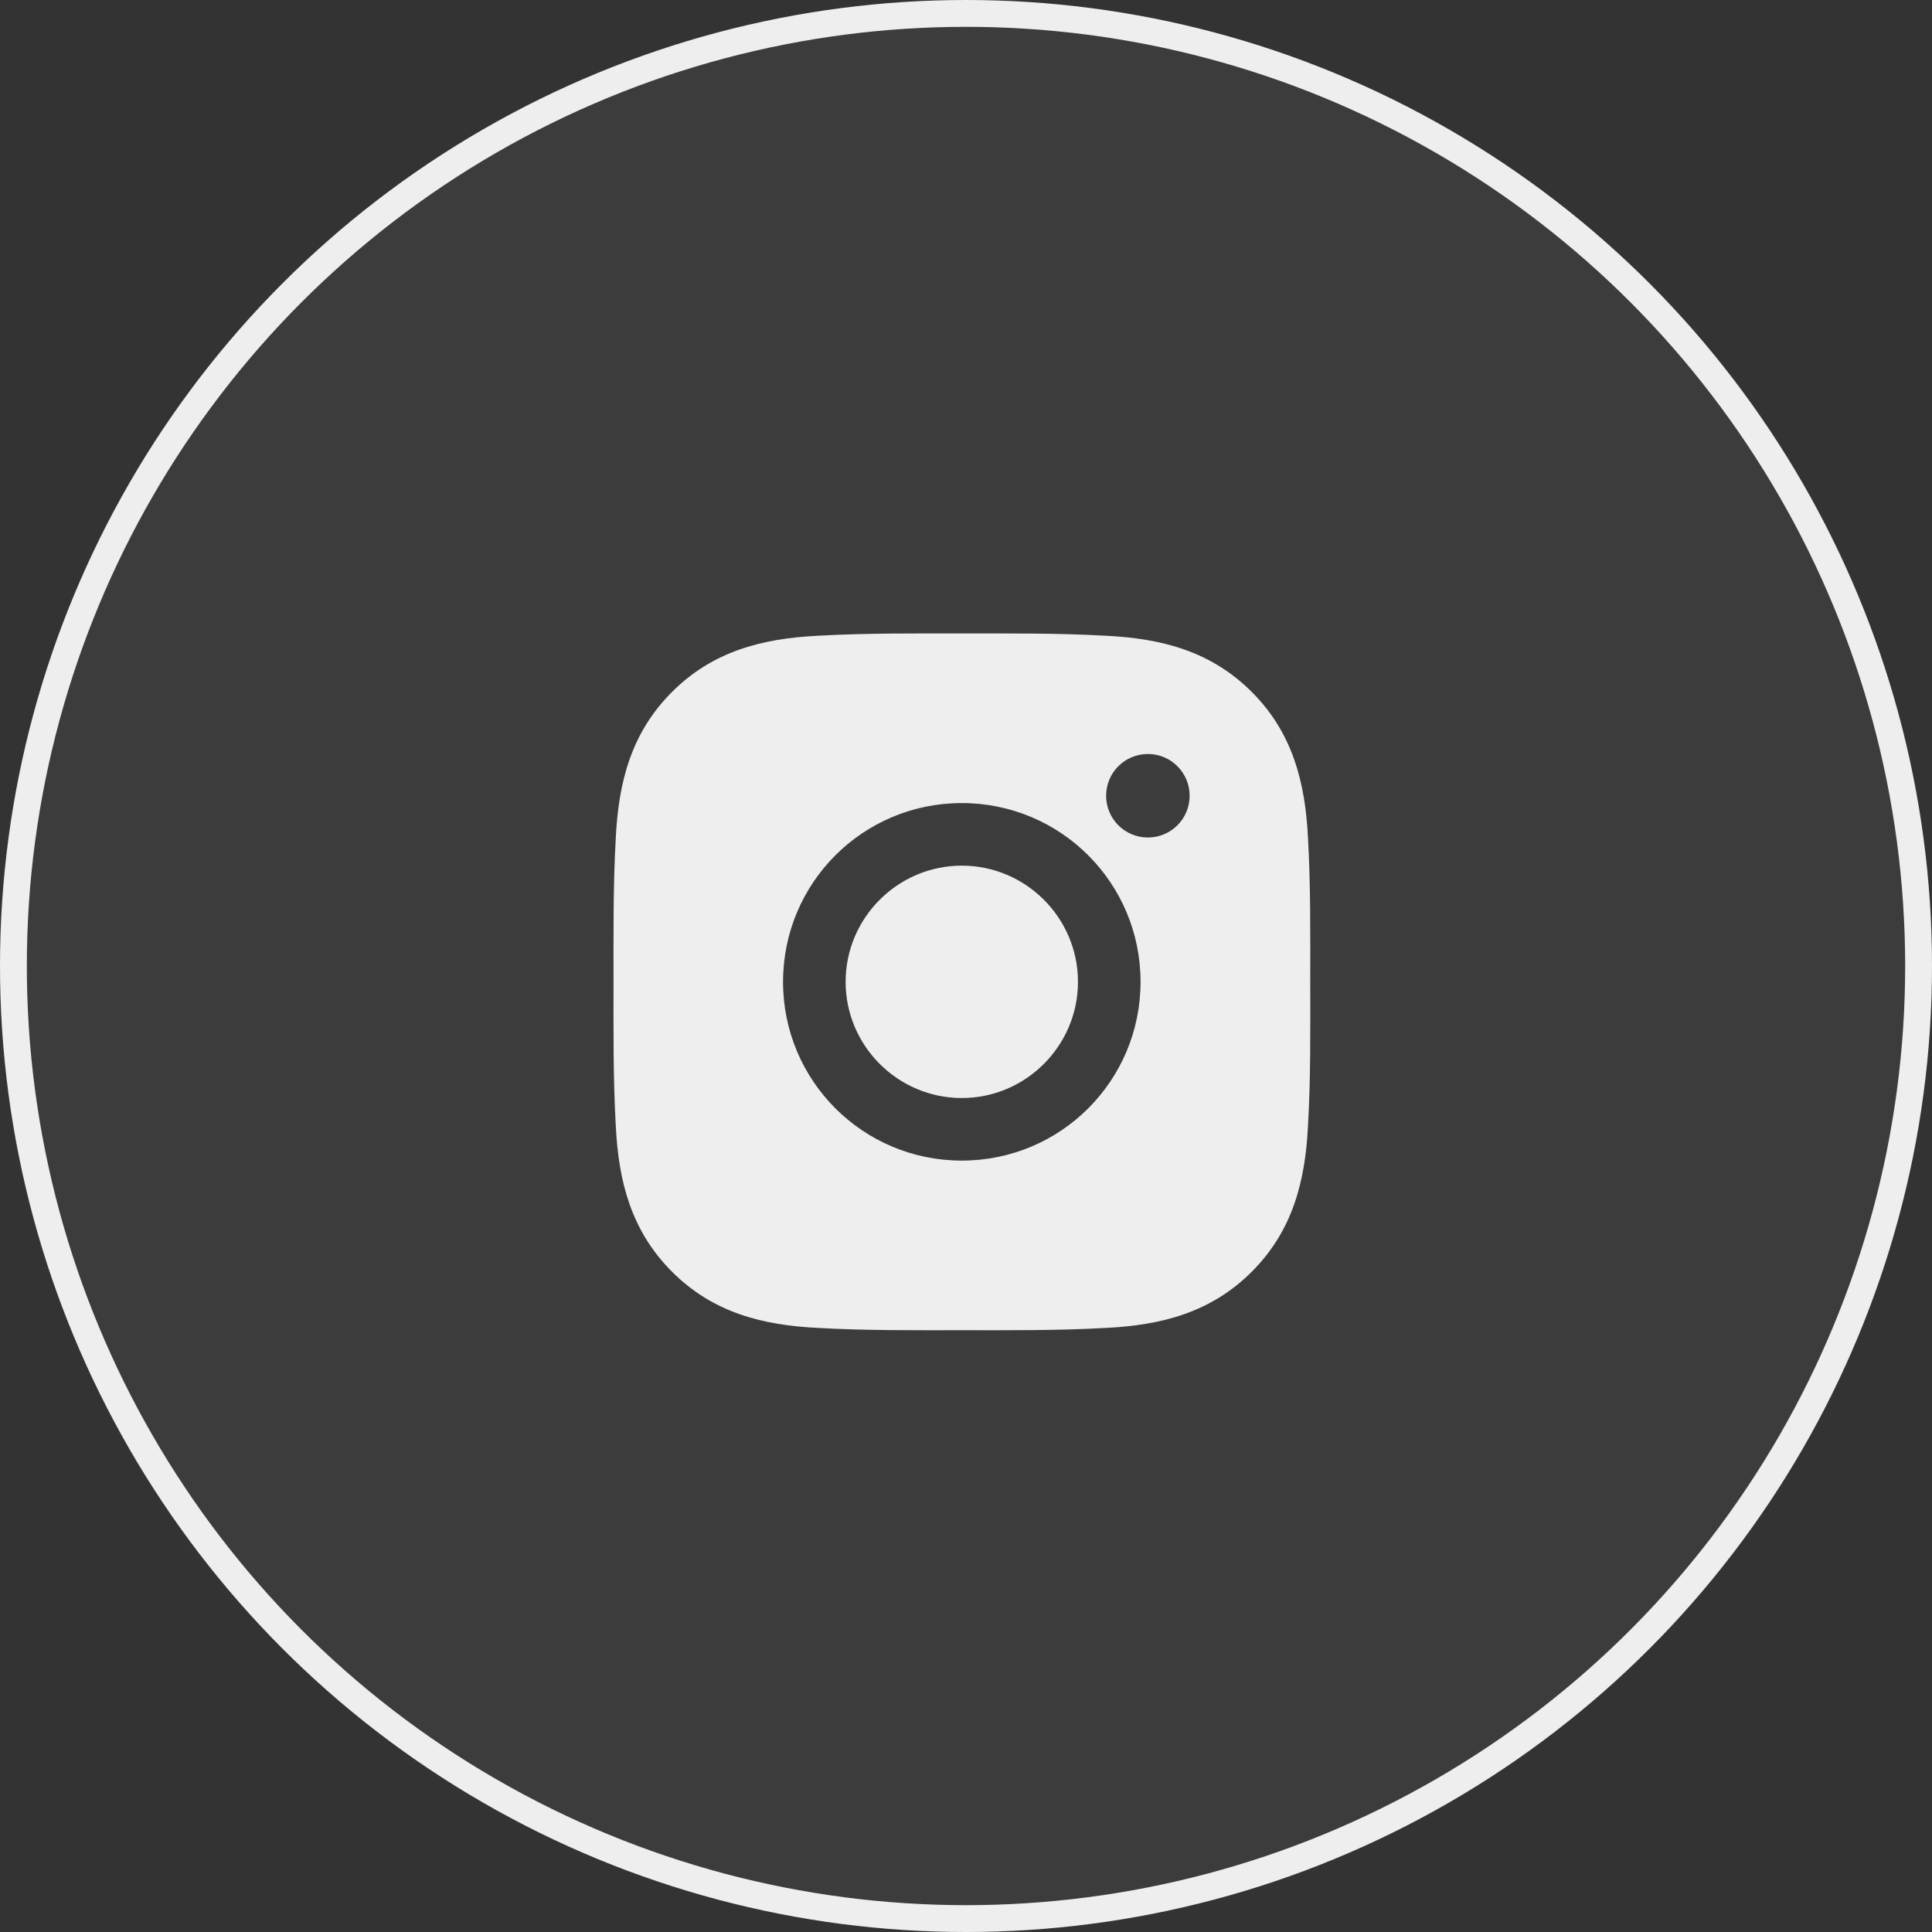 <svg width="72" height="72" viewBox="0 0 72 72" fill="none" xmlns="http://www.w3.org/2000/svg">
<rect x="0" y="0" width="72" height="72" fill="#333333" stroke="none"/>
<circle cx="36" cy="36" r="35.5" fill="#EFEEEE" fill-opacity="0.05" stroke="#EFEEEE"/>
<path d="M35.843 32.26C33.459 32.26 31.514 34.206 31.514 36.59C31.514 38.974 33.459 40.92 35.843 40.92C38.227 40.92 40.173 38.974 40.173 36.59C40.173 34.206 38.227 32.26 35.843 32.26ZM48.829 36.59C48.829 34.797 48.846 33.02 48.745 31.231C48.644 29.152 48.17 27.307 46.65 25.787C45.127 24.264 43.285 23.793 41.206 23.692C39.413 23.591 37.636 23.607 35.847 23.607C34.054 23.607 32.277 23.591 30.487 23.692C28.409 23.793 26.564 24.267 25.044 25.787C23.52 27.31 23.049 29.152 22.948 31.231C22.848 33.024 22.864 34.8 22.864 36.59C22.864 38.38 22.848 40.16 22.948 41.949C23.049 44.028 23.523 45.873 25.044 47.393C26.567 48.917 28.409 49.388 30.487 49.488C32.28 49.589 34.057 49.573 35.847 49.573C37.64 49.573 39.416 49.589 41.206 49.488C43.285 49.388 45.13 48.913 46.65 47.393C48.173 45.87 48.644 44.028 48.745 41.949C48.849 40.16 48.829 38.383 48.829 36.59ZM35.843 43.252C32.157 43.252 29.182 40.277 29.182 36.59C29.182 32.904 32.157 29.928 35.843 29.928C39.53 29.928 42.505 32.904 42.505 36.59C42.505 40.277 39.53 43.252 35.843 43.252ZM42.778 31.211C41.917 31.211 41.222 30.516 41.222 29.655C41.222 28.795 41.917 28.099 42.778 28.099C43.639 28.099 44.334 28.795 44.334 29.655C44.334 29.86 44.294 30.062 44.216 30.251C44.138 30.44 44.023 30.612 43.879 30.756C43.734 30.901 43.563 31.015 43.374 31.093C43.185 31.171 42.983 31.212 42.778 31.211Z" fill="#EFEEEE"/>
</svg>
